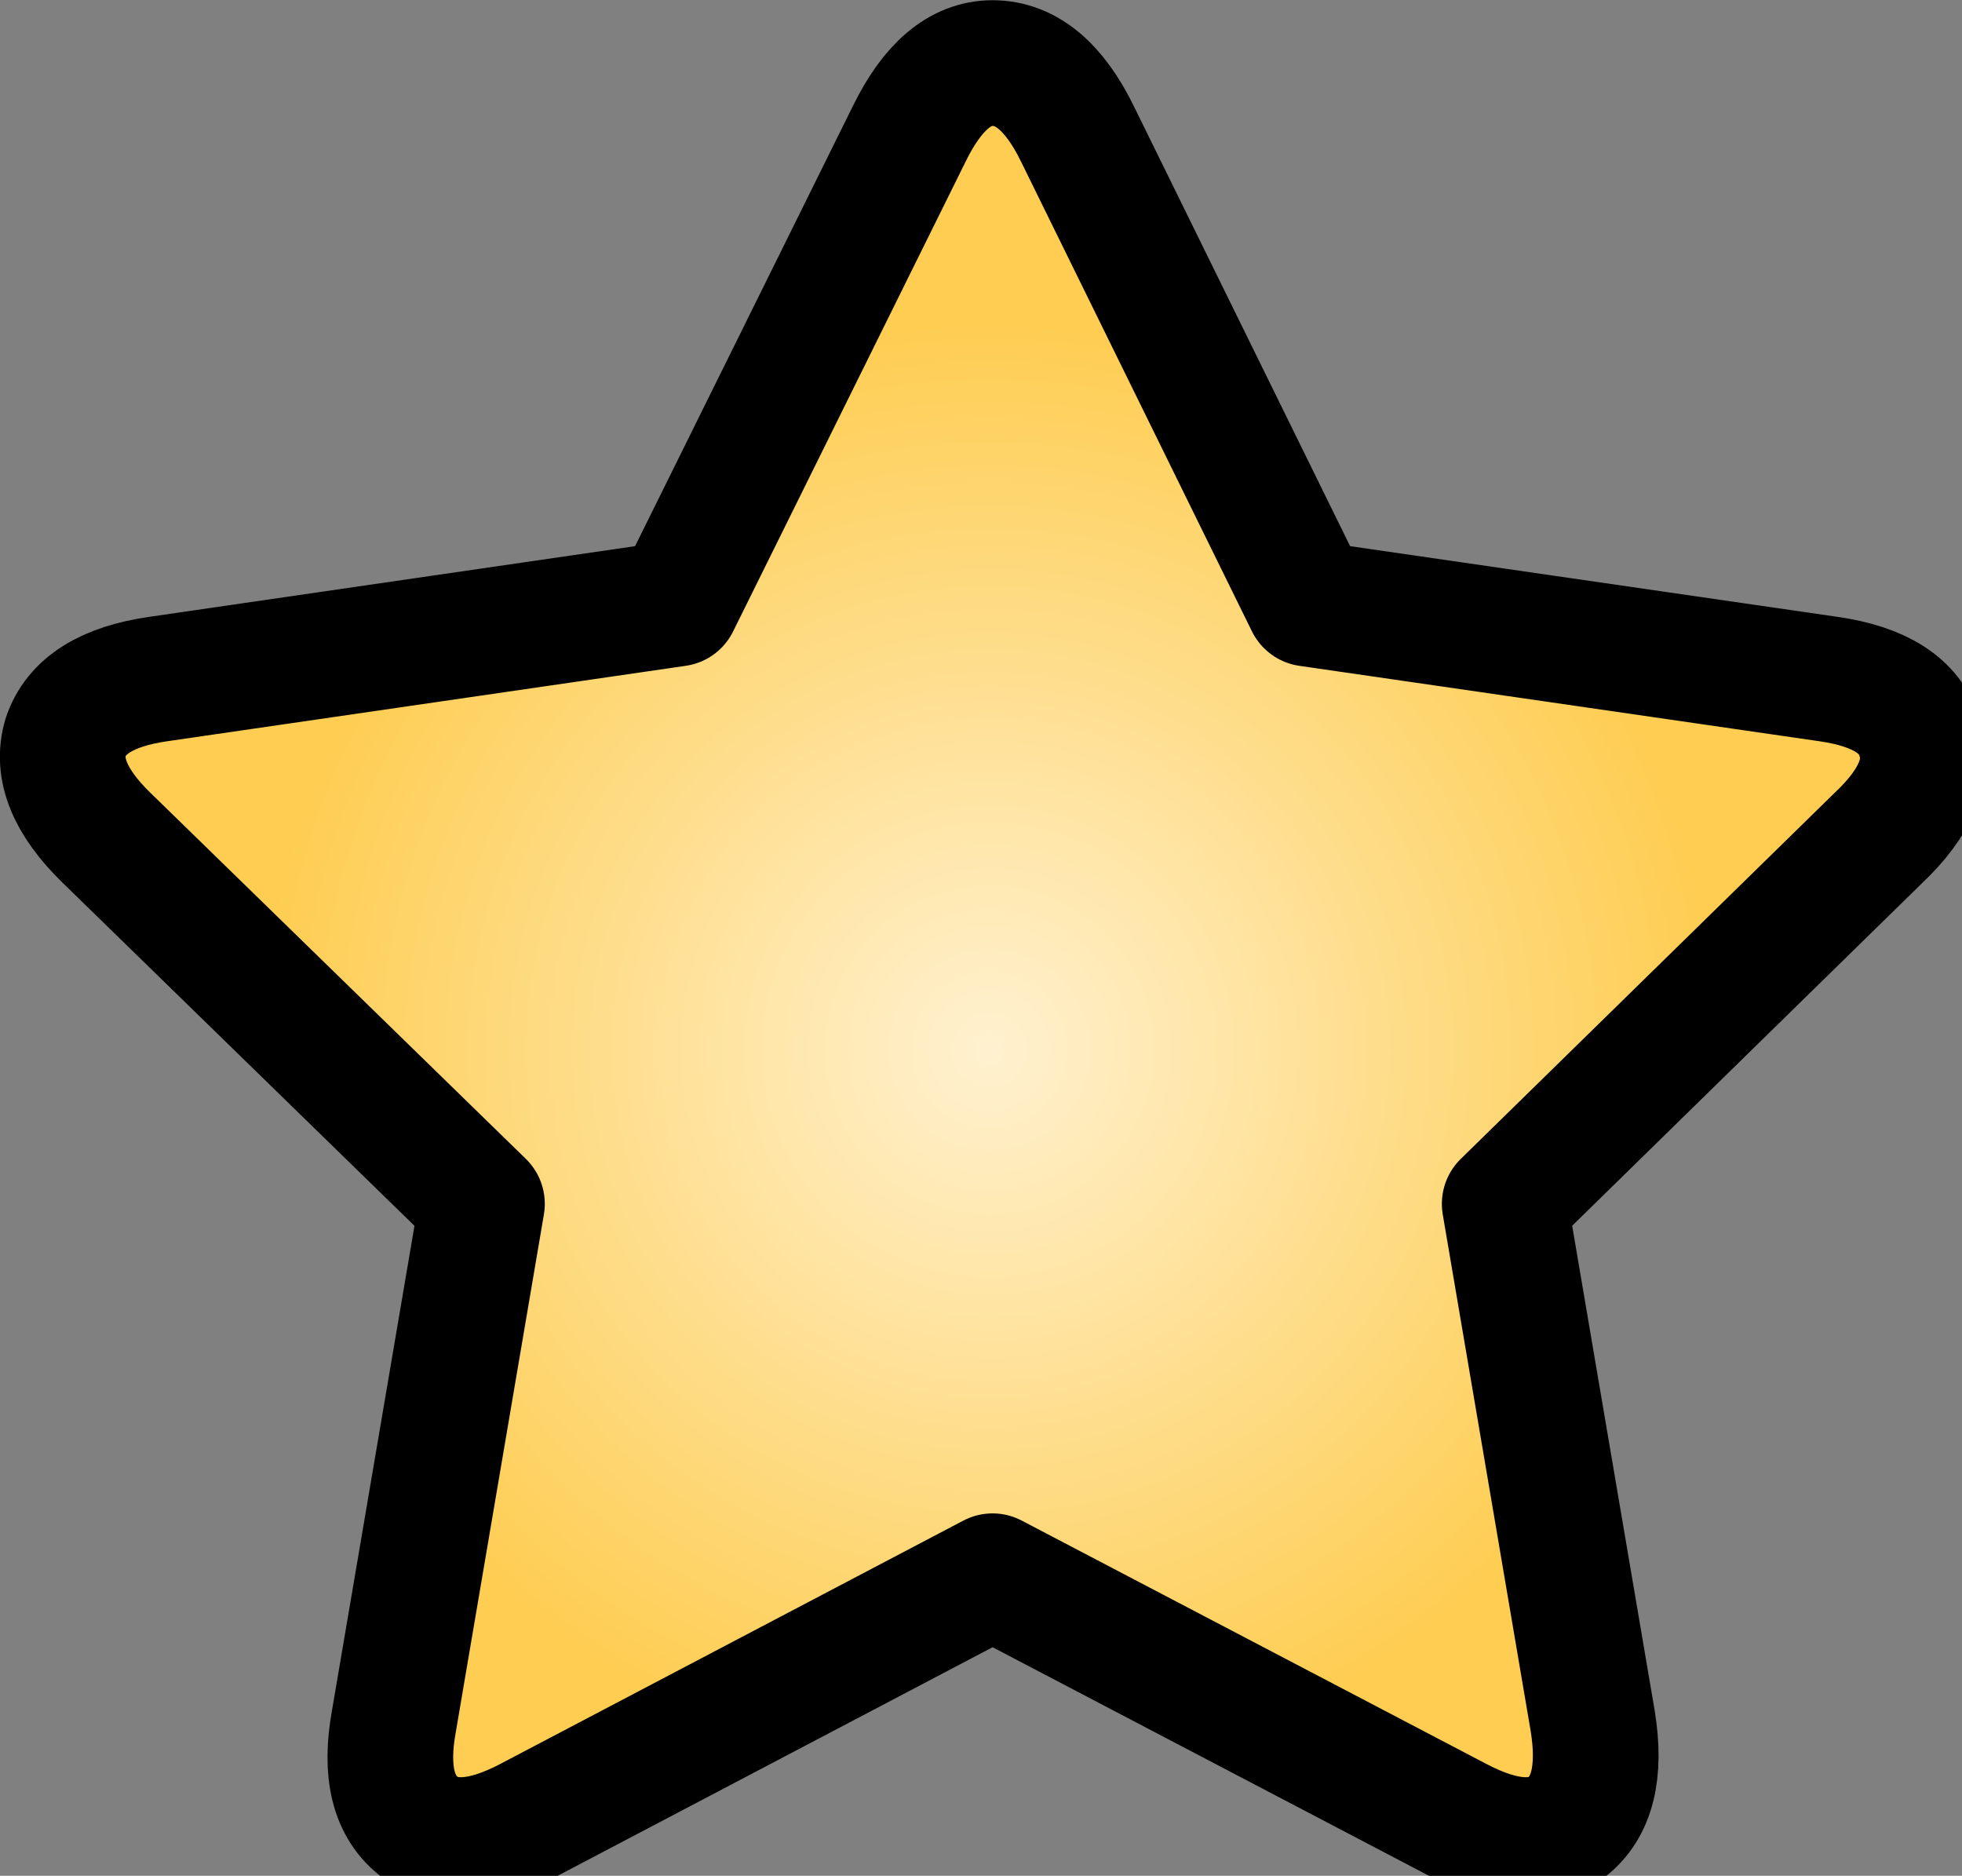 
<svg xmlns="http://www.w3.org/2000/svg" version="1.1" xmlns:xlink="http://www.w3.org/1999/xlink" preserveAspectRatio="none" x="0px" y="0px" width="68px" height="65px" viewBox="0 0 68 65">
<rect x="0" y="0" width="68" height="65" fill="#808080" stroke="none"/>
<defs>
<radialGradient id="Gradient_1" gradientUnits="userSpaceOnUse" cx="0" cy="0" r="23.088" fx="0" fy="0" gradientTransform="matrix( 1, 0, 0, 1, 53.5,636.15) " spreadMethod="pad">
<stop  offset="0%" stop-color="#FFF1D0"/>

<stop  offset="100%" stop-color="#FECD52"/>
</radialGradient>

<g id="Star_0_Layer1_0_FILL">
<path fill="url(#Gradient_1)" stroke="none" d="
M 81.8 629.4
Q 83.6 627.7 83.1 626.2 82.65 624.7 80.2 624.35
L 63.65 621.95 56.3 607
Q 55.2 604.75 53.6 604.75 52.05 604.75 50.95 607
L 43.55 621.95 27.05 624.35
Q 24.6 624.7 24.1 626.2 23.65 627.7 25.4 629.4
L 37.35 641.05 34.55 657.5
Q 34.1 659.95 35.4 660.9 36.65 661.8 38.85 660.65
L 53.6 652.9 68.4 660.65
Q 70.6 661.8 71.85 660.9 73.1 659.95 72.7 657.5
L 69.9 641.05 81.8 629.4 Z"/>
</g>

<path id="Star_0_Layer1_0_1_STROKES" stroke="#000000" stroke-width="4" stroke-linejoin="round" stroke-linecap="round" fill="none" d="
M 63.65 621.95
L 56.3 607
Q 55.2 604.75 53.6 604.75 52.05 604.75 50.95 607
L 43.55 621.95 27.05 624.35
Q 24.6 624.7 24.1 626.2 23.65 627.7 25.4 629.4
L 37.35 641.05 34.55 657.5
Q 34.1 659.95 35.4 660.9 36.65 661.8 38.85 660.65
L 53.6 652.9 68.4 660.65
Q 70.6 661.8 71.85 660.9 73.1 659.95 72.7 657.5
L 69.9 641.05 81.8 629.4
Q 83.6 627.7 83.1 626.2 82.65 624.7 80.2 624.35
L 63.65 621.95 Z"/>
</defs>

<g transform="matrix( 1.089, 0, 0, 1.089, 34.4,32.95) ">
<g transform="matrix( 1, 0, 0, 1, -53.6,-633) ">
<use xlink:href="#Star_0_Layer1_0_FILL"/>

<use xlink:href="#Star_0_Layer1_0_1_STROKES"/>
</g>
</g>
</svg>
